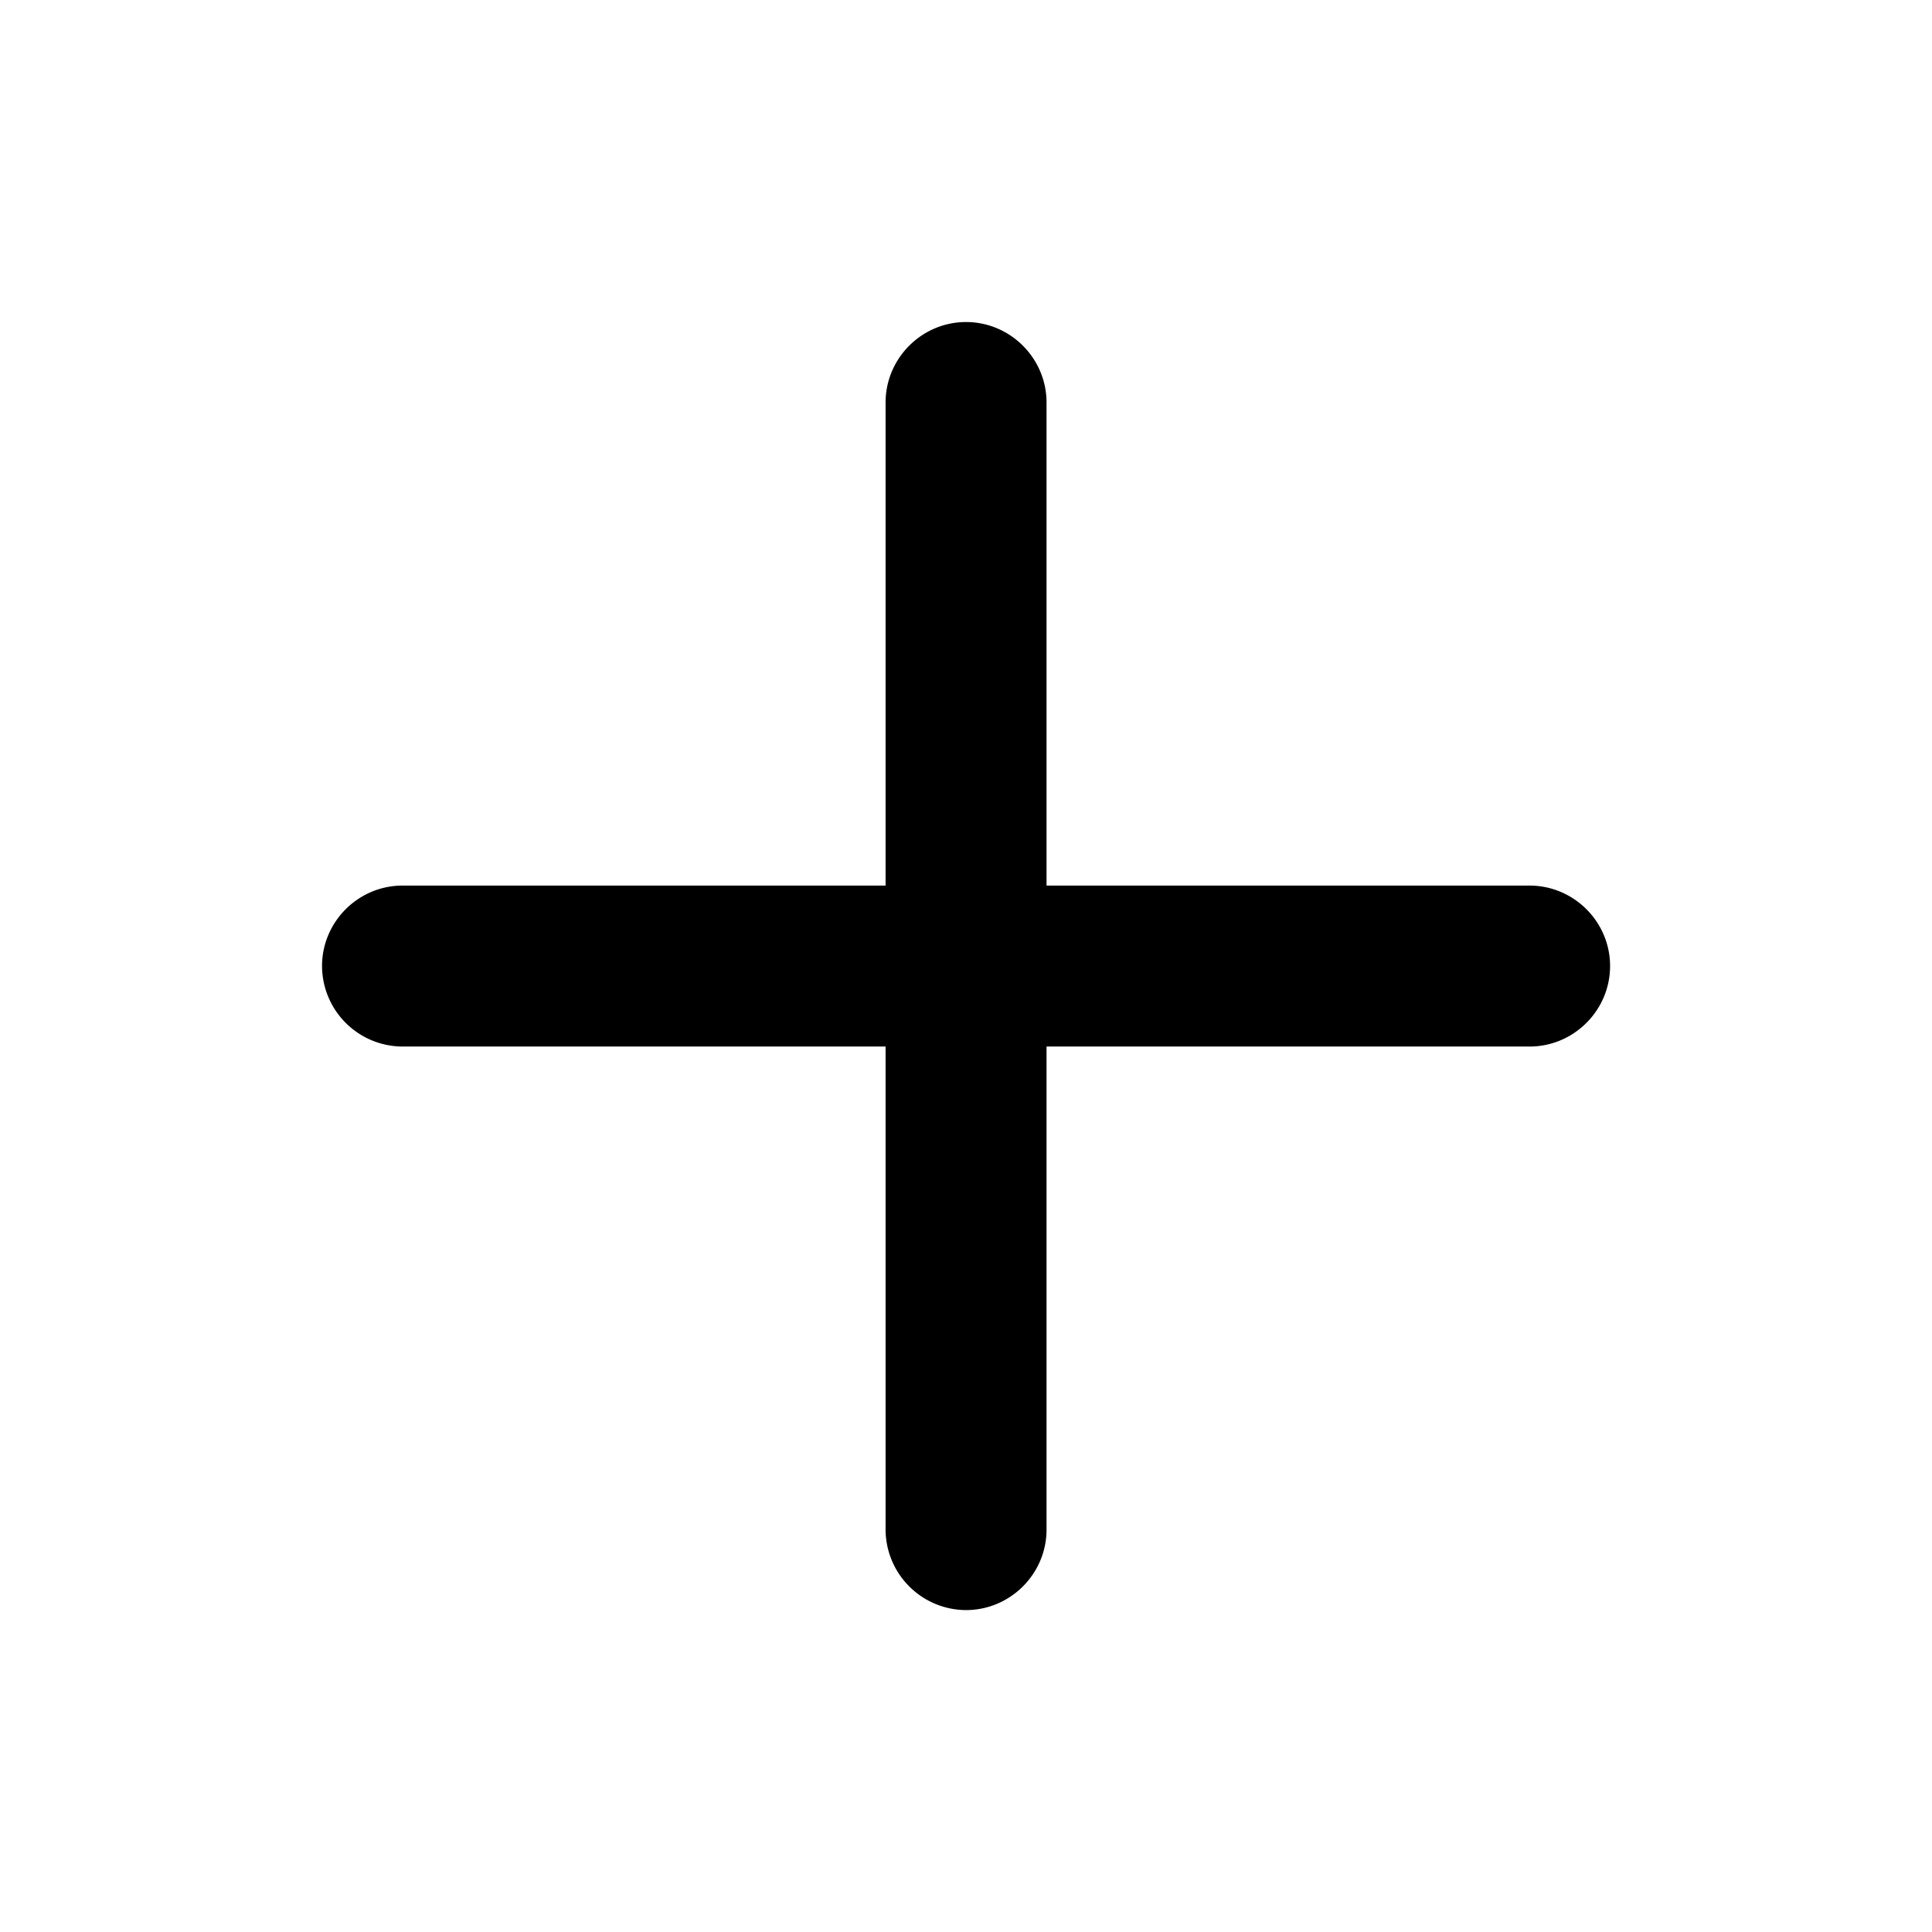 <svg xmlns="http://www.w3.org/2000/svg" width="100%" height="100%" fill="currentColor" class="s-icon s-icon-icon-plus" viewBox="0 0 16 16">
  <path fill-rule="evenodd" d="M13.334 8c0 .367-.3.667-.667.667h-4v4c0 .367-.3.667-.667.667a.669.669 0 0 1-.666-.667v-4h-4A.669.669 0 0 1 2.667 8c0-.366.3-.666.667-.666h4v-4c0-.367.3-.667.666-.667.367 0 .667.3.667.667v4h4c.367 0 .667.3.667.666Z"/>
</svg>
